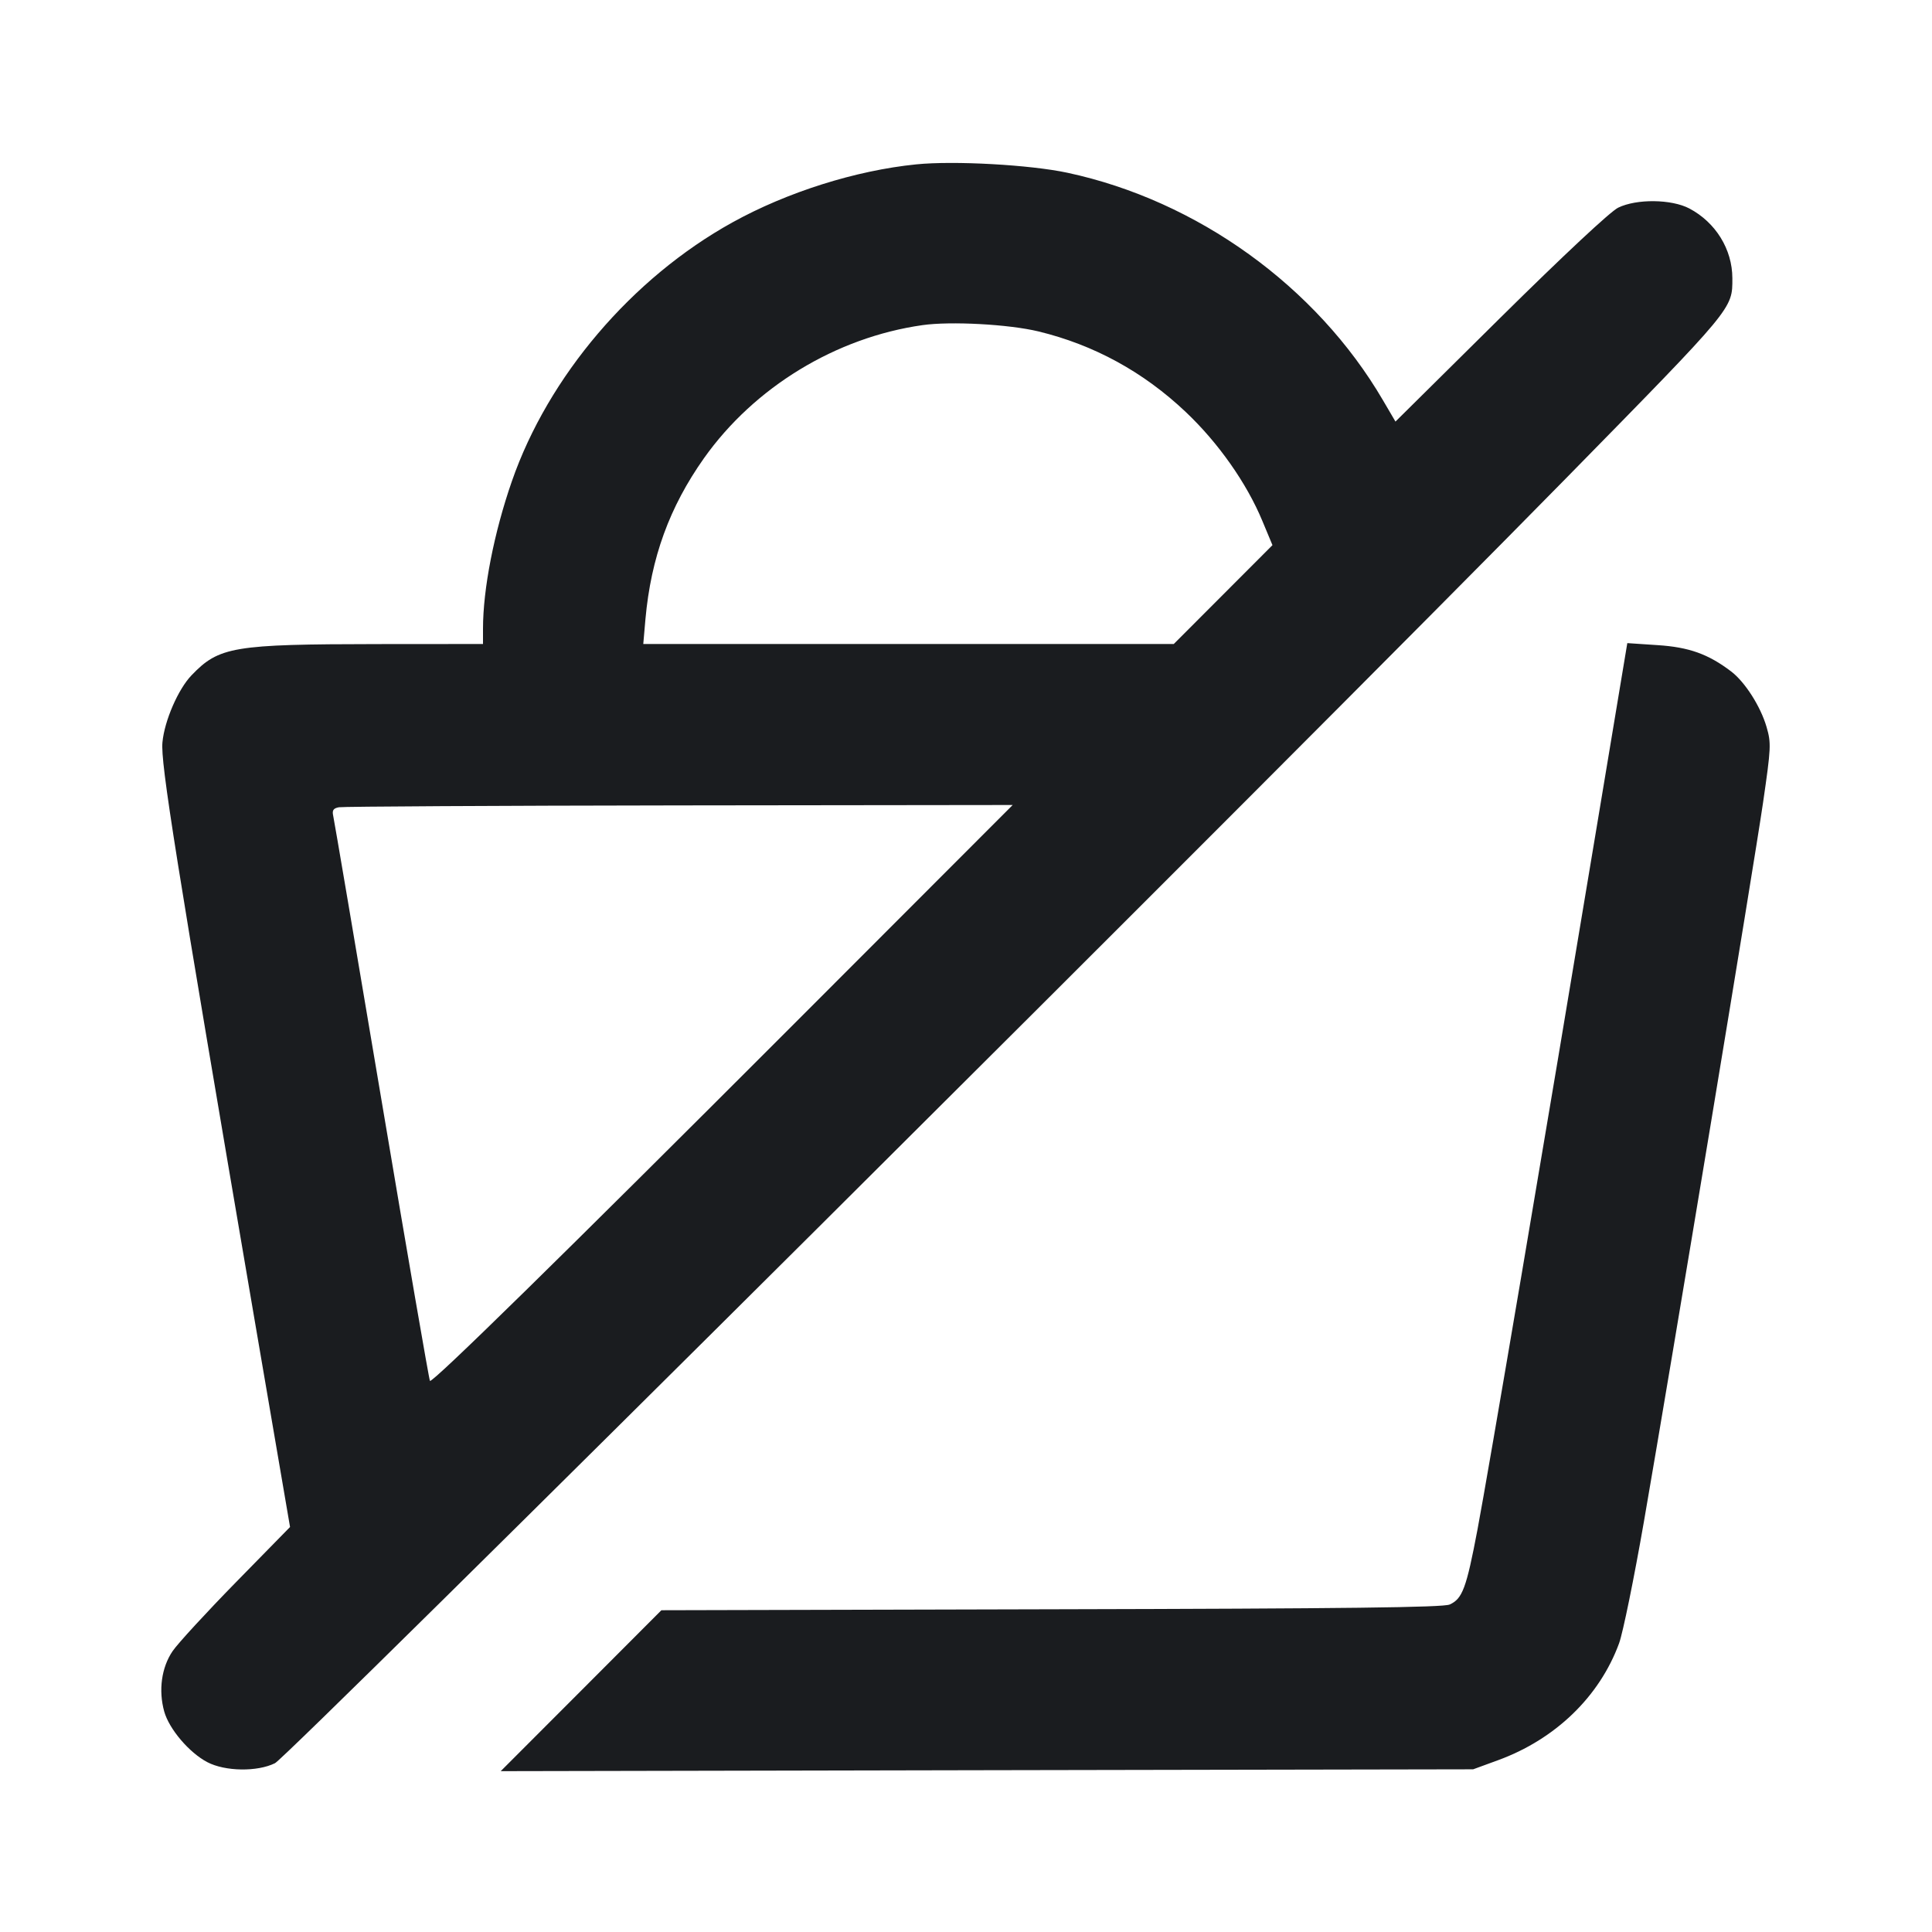 <svg width="24" height="24" viewBox="0 0 24 24" fill="none" xmlns="http://www.w3.org/2000/svg"><path d="M11.380 2.042 C 10.628 2.118,9.777 2.387,9.098 2.763 C 7.850 3.454,6.810 4.676,6.358 5.980 C 6.137 6.616,6.000 7.318,6.000 7.809 L 6.000 8.000 4.690 8.001 C 2.897 8.003,2.721 8.032,2.379 8.389 C 2.214 8.560,2.043 8.953,2.018 9.221 C 1.993 9.474,2.177 10.626,3.159 16.375 L 3.603 18.969 2.931 19.655 C 2.562 20.032,2.208 20.417,2.144 20.511 C 2.006 20.714,1.967 20.998,2.040 21.261 C 2.101 21.479,2.350 21.772,2.575 21.890 C 2.796 22.006,3.196 22.012,3.416 21.903 C 3.584 21.819,15.932 9.529,19.458 5.937 C 21.549 3.805,21.520 3.840,21.520 3.455 C 21.519 3.097,21.313 2.763,20.986 2.590 C 20.764 2.473,20.330 2.468,20.101 2.580 C 20.005 2.627,19.426 3.168,18.638 3.947 L 17.335 5.237 17.179 4.971 C 16.353 3.558,14.874 2.492,13.260 2.146 C 12.799 2.047,11.849 1.994,11.380 2.042 M12.900 4.117 C 13.589 4.284,14.203 4.619,14.730 5.118 C 15.133 5.499,15.487 6.002,15.681 6.470 L 15.807 6.772 15.194 7.386 L 14.581 8.000 11.286 8.000 L 7.991 8.000 8.018 7.690 C 8.087 6.928,8.316 6.299,8.745 5.692 C 9.371 4.809,10.383 4.192,11.459 4.039 C 11.809 3.989,12.531 4.028,12.900 4.117 M19.843 10.224 C 19.192 14.144,18.483 18.319,18.354 19.000 C 18.216 19.729,18.167 19.861,18.008 19.932 C 17.926 19.968,16.732 19.983,13.058 19.991 L 8.216 20.003 7.218 21.003 L 6.220 22.002 12.260 21.990 L 18.300 21.979 18.609 21.866 C 19.321 21.606,19.870 21.076,20.113 20.413 C 20.160 20.285,20.299 19.606,20.421 18.904 C 20.775 16.862,21.785 10.768,21.901 9.972 C 22.001 9.284,22.003 9.232,21.945 9.031 C 21.871 8.776,21.677 8.472,21.505 8.341 C 21.221 8.125,20.981 8.039,20.590 8.014 L 20.215 7.989 19.843 10.224 M9.840 12.743 C 6.981 15.604,5.370 17.184,5.341 17.154 C 5.331 17.144,5.061 15.580,4.741 13.678 C 4.421 11.776,4.150 10.181,4.139 10.133 C 4.124 10.066,4.141 10.041,4.210 10.028 C 4.259 10.019,6.163 10.008,8.440 10.005 L 12.580 10.000 9.840 12.743 " fill="#1A1C1F" stroke="none" fill-rule="evenodd"></path></svg>